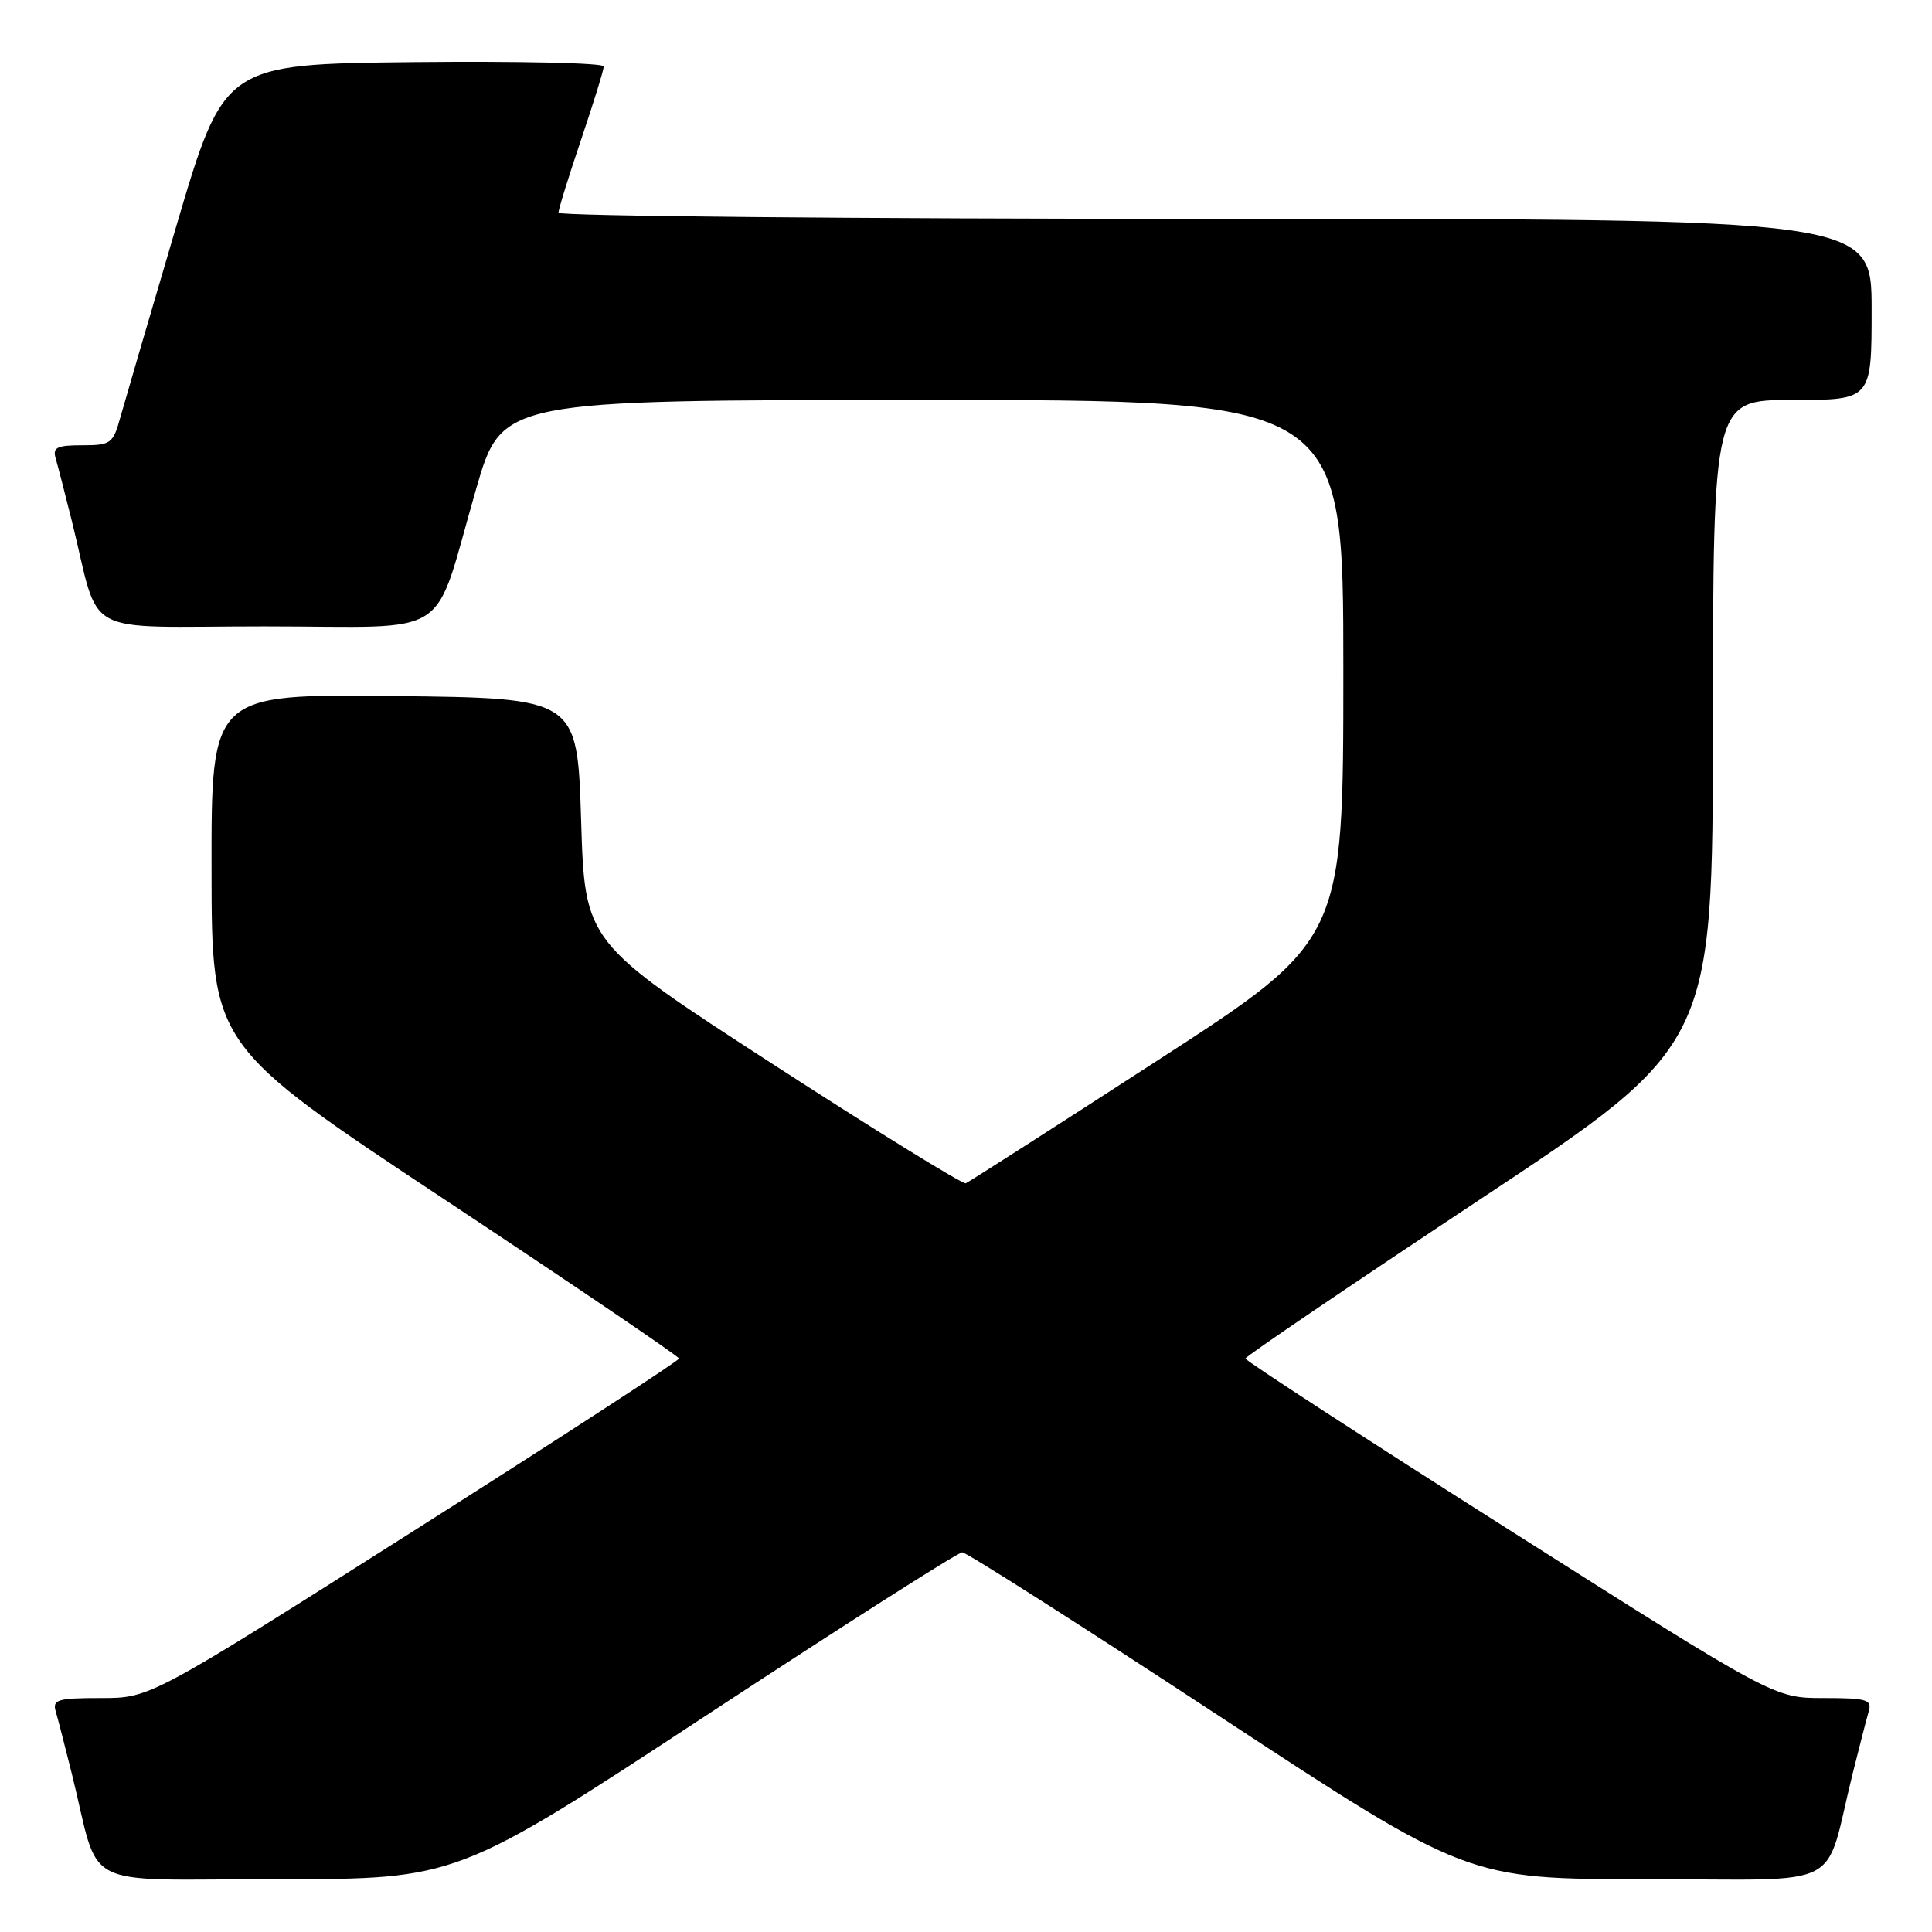 <?xml version="1.0" encoding="UTF-8" standalone="no"?>
<!DOCTYPE svg PUBLIC "-//W3C//DTD SVG 1.1//EN" "http://www.w3.org/Graphics/SVG/1.1/DTD/svg11.dtd" >
<svg xmlns="http://www.w3.org/2000/svg" xmlns:xlink="http://www.w3.org/1999/xlink" version="1.1" viewBox="0 0 256 256">
 <g >
 <path fill="currentColor"
d=" M 93.52 227.34 C 111.66 215.43 126.95 205.69 127.50 205.69 C 128.05 205.69 143.34 215.43 161.48 227.34 C 194.46 249.00 194.46 249.00 218.19 249.00 C 245.02 249.00 241.58 250.76 245.49 235.00 C 246.38 231.43 247.34 227.71 247.62 226.75 C 248.07 225.21 247.35 225.00 241.62 225.00 C 235.10 225.00 235.10 225.00 200.05 202.76 C 180.77 190.53 165.01 180.29 165.03 180.01 C 165.04 179.73 178.98 170.28 196.00 159.00 C 226.95 138.50 226.95 138.50 226.97 95.75 C 227.00 53.00 227.00 53.00 237.50 53.00 C 248.00 53.00 248.00 53.00 248.00 41.00 C 248.00 29.00 248.00 29.00 161.00 29.00 C 113.15 29.00 74.00 28.63 74.00 28.19 C 74.00 27.74 75.35 23.38 77.00 18.50 C 78.65 13.62 80.00 9.25 80.00 8.80 C 80.00 8.34 68.68 8.09 54.85 8.23 C 29.70 8.50 29.70 8.50 23.35 30.00 C 19.86 41.83 16.54 53.19 15.96 55.25 C 14.98 58.79 14.70 59.00 10.89 59.00 C 7.53 59.00 6.95 59.29 7.38 60.75 C 7.66 61.71 8.62 65.42 9.51 69.00 C 13.42 84.76 10.21 83.00 35.09 83.00 C 60.52 83.00 57.18 85.18 63.10 64.75 C 66.50 53.01 66.50 53.01 122.25 53.00 C 178.00 53.00 178.00 53.00 178.00 88.79 C 178.00 124.59 178.00 124.59 153.34 140.54 C 139.78 149.32 128.36 156.63 127.97 156.79 C 127.57 156.95 116.05 149.84 102.37 140.98 C 77.50 124.87 77.50 124.87 77.00 108.69 C 76.50 92.50 76.50 92.50 52.25 92.23 C 28.00 91.96 28.00 91.96 28.03 115.23 C 28.05 138.50 28.05 138.50 59.00 159.00 C 76.02 170.28 89.96 179.73 89.97 180.01 C 89.99 180.29 74.23 190.53 54.95 202.76 C 19.90 225.00 19.90 225.00 13.38 225.00 C 7.65 225.00 6.93 225.21 7.38 226.75 C 7.66 227.71 8.62 231.43 9.51 235.00 C 13.42 250.76 9.98 249.00 36.81 249.00 C 60.54 249.00 60.54 249.00 93.52 227.34 Z "/>
</g>
</svg>